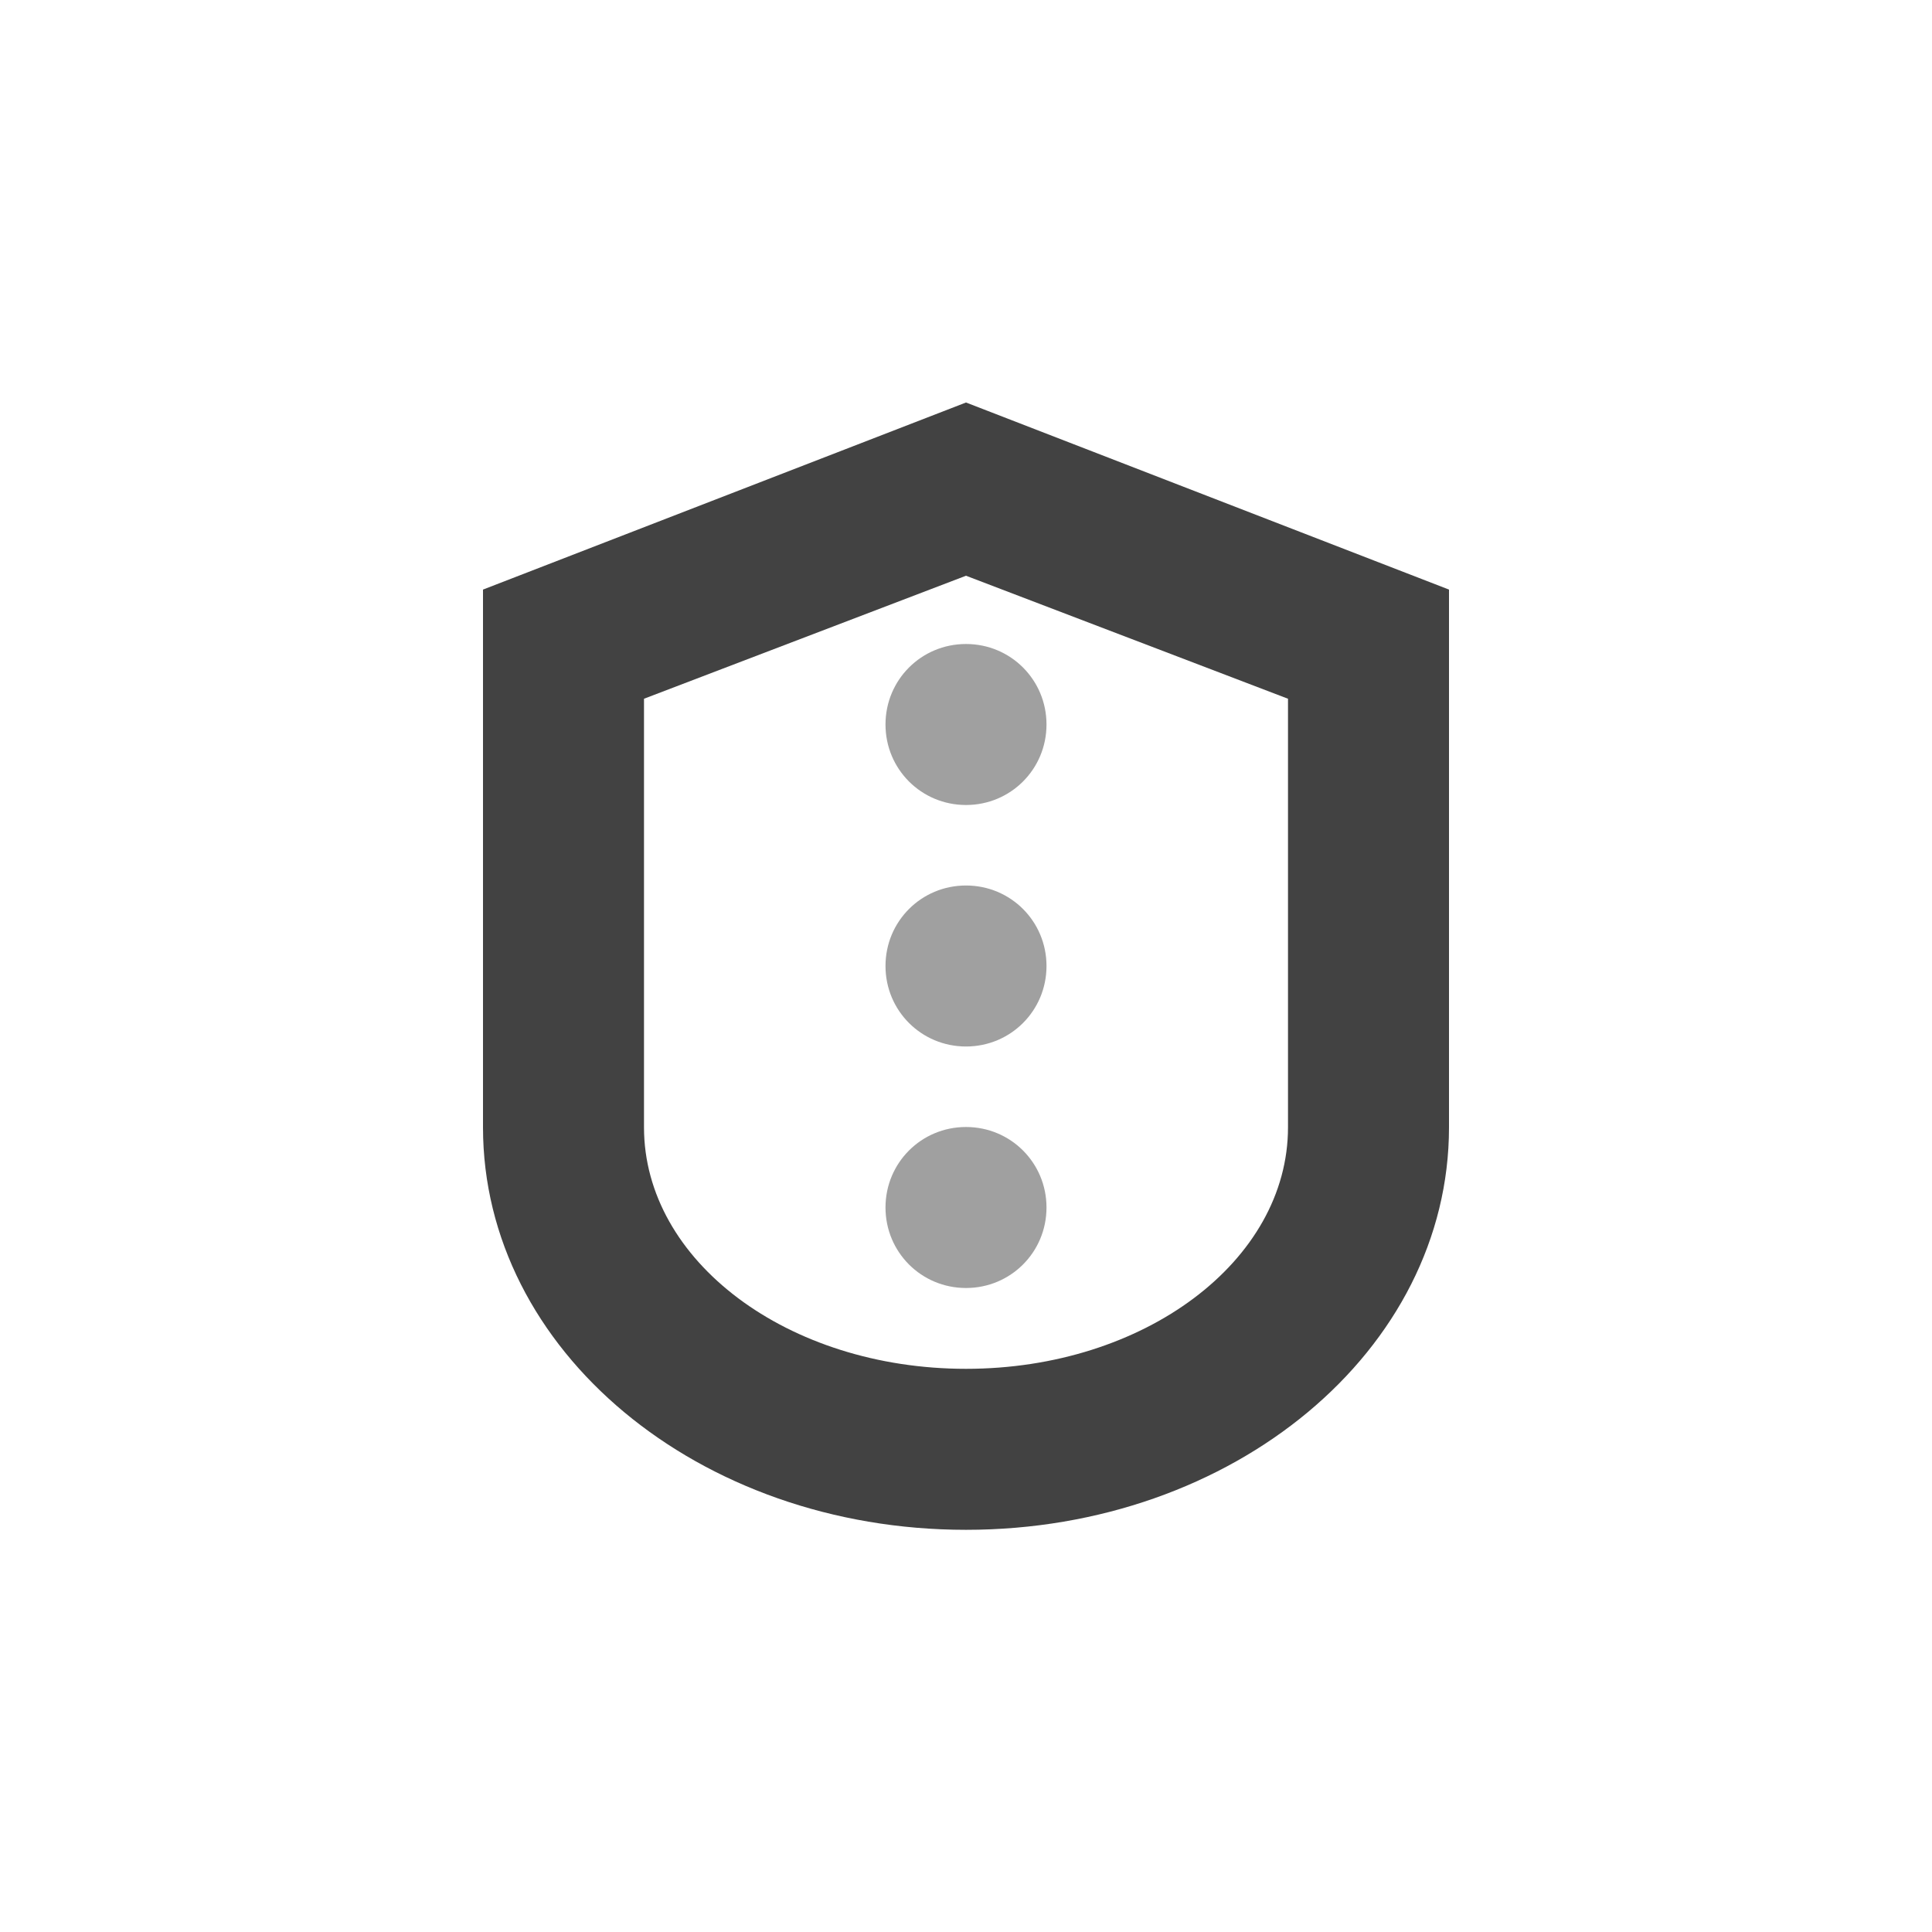 
<svg xmlns="http://www.w3.org/2000/svg" xmlns:xlink="http://www.w3.org/1999/xlink" width="24px" height="24px" viewBox="0 0 24 24" version="1.1">
<g id="surface1">
<defs>
  <style id="current-color-scheme" type="text/css">
   .ColorScheme-Text { color:#424242; } .ColorScheme-Highlight { color:#eeeeee; }
  </style>
 </defs>
<path style="fill:currentColor" class="ColorScheme-Text" d="M 12 5 L 6 7.324 L 6 14.004 C 6 16.773 8.676 19.004 12 19.004 C 15.324 19.004 18 16.773 18 14.004 L 18 7.324 Z M 12 7.152 L 16 8.68 L 16 14.004 C 16 15.664 14.215 17.004 12 17.004 C 9.785 17.004 8 15.664 8 14.004 L 8 8.68 Z M 12 7.152 "/>
<defs>
  <style id="current-color-scheme" type="text/css">
   .ColorScheme-Text { color:#424242; } .ColorScheme-Highlight { color:#eeeeee; }
  </style>
 </defs>
<path style="fill:currentColor;fill-opacity:0.5" class="ColorScheme-Text" d="M 12 8 C 11.445 8 11 8.445 11 9 C 11 9.555 11.445 10 12 10 C 12.555 10 13 9.555 13 9 C 13 8.445 12.555 8 12 8 Z M 12 11 C 11.445 11 11 11.445 11 12 C 11 12.555 11.445 13 12 13 C 12.555 13 13 12.555 13 12 C 13 11.445 12.555 11 12 11 Z M 12 14 C 11.445 14 11 14.445 11 15 C 11 15.555 11.445 16 12 16 C 12.555 16 13 15.555 13 15 C 13 14.445 12.555 14 12 14 Z M 12 14 "/>
</g>
</svg>
